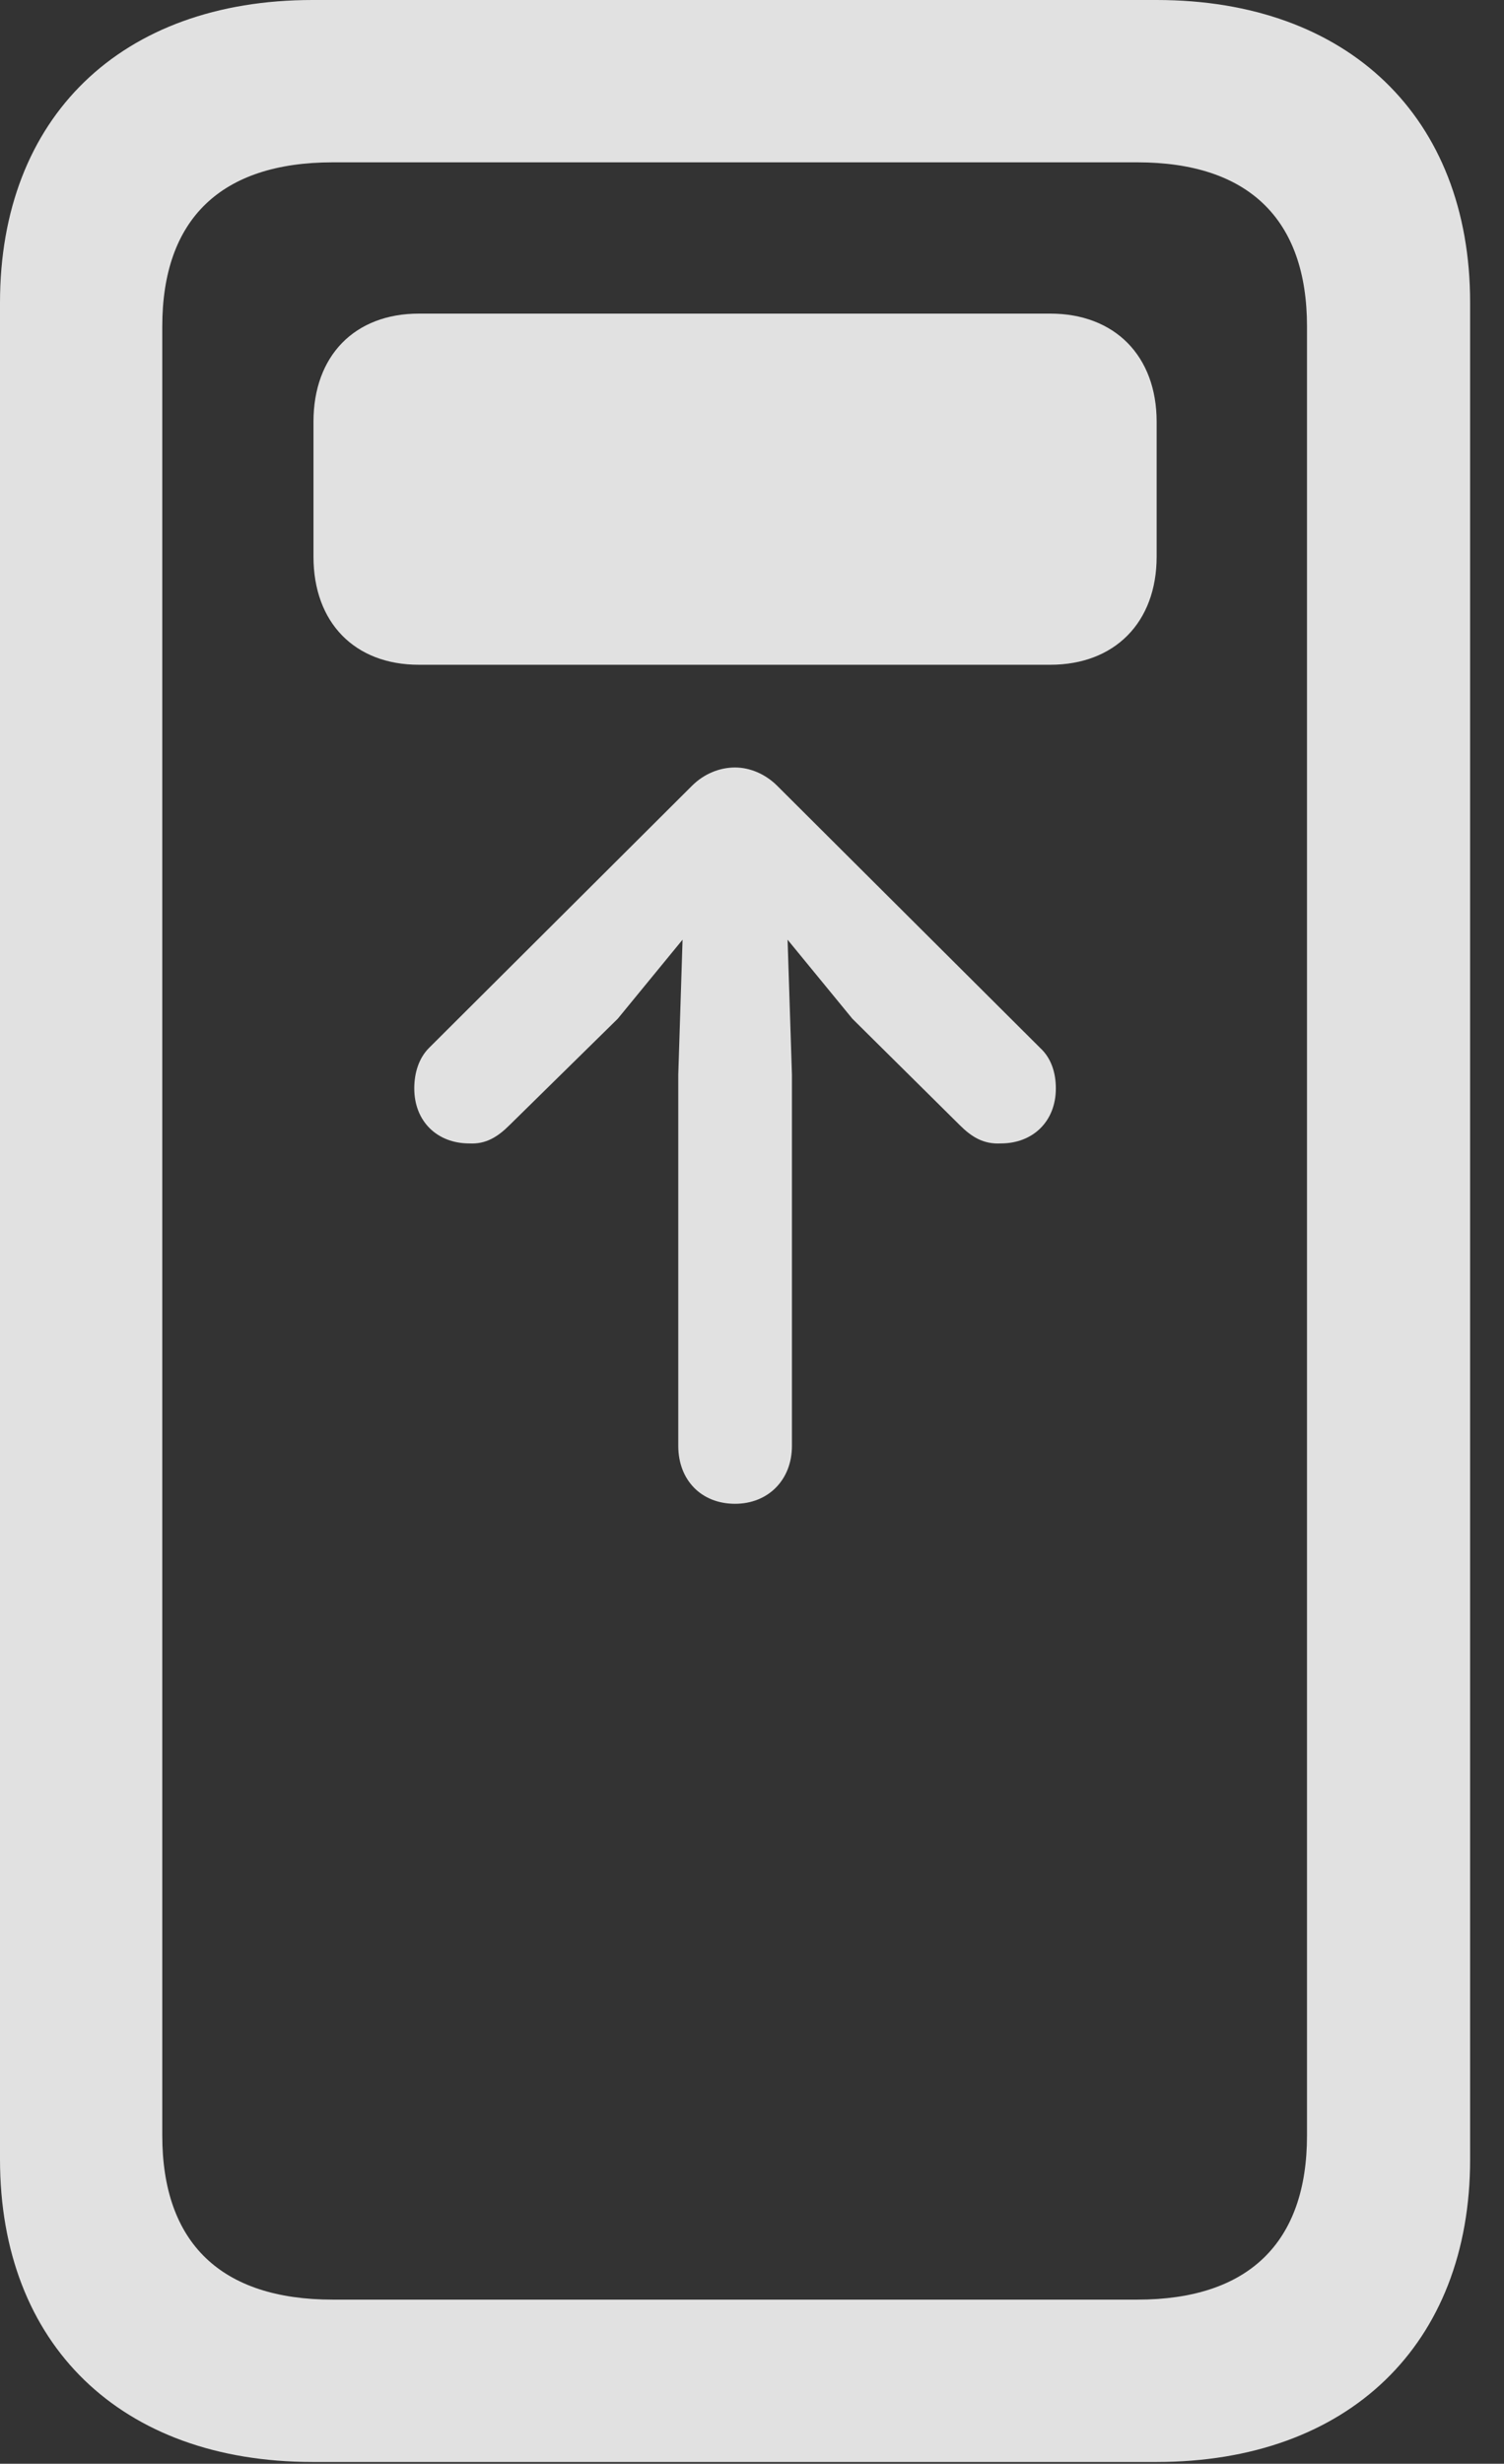 <?xml version="1.0" encoding="UTF-8"?>
<!--Generator: Apple Native CoreSVG 341-->
<!DOCTYPE svg
PUBLIC "-//W3C//DTD SVG 1.1//EN"
       "http://www.w3.org/Graphics/SVG/1.1/DTD/svg11.dtd">
<svg version="1.1" xmlns="http://www.w3.org/2000/svg" xmlns:xlink="http://www.w3.org/1999/xlink" viewBox="0 0 16.025 26.24">
 <rect x="0" y="0" width="16.025" height="26.24" fill="#333333" stroke="none"/>
 <g>
  <rect height="26.24" opacity="0" width="16.025" x="0" y="0"/>
  <path d="M0 22.998C0 24.971 1.289 26.221 3.33 26.221L12.324 26.221C14.365 26.221 15.664 24.971 15.664 22.998L15.664 3.223C15.664 1.25 14.365 0 12.324 0L3.33 0C1.289 0 0 1.25 0 3.223ZM1.729 22.744L1.729 3.477C1.729 2.334 2.354 1.729 3.545 1.729L12.119 1.729C13.301 1.729 13.926 2.334 13.926 3.477L13.926 22.744C13.926 23.887 13.301 24.492 12.119 24.492L3.545 24.492C2.354 24.492 1.729 23.887 1.729 22.744Z" fill="white" fill-opacity="0.85"/>
  <path d="M8.379 9.619C8.369 9.316 8.125 9.072 7.832 9.072C7.529 9.072 7.295 9.316 7.285 9.619L7.227 11.445L7.227 15.4C7.227 15.762 7.471 16.016 7.832 16.016C8.184 16.016 8.438 15.762 8.438 15.4L8.438 11.445ZM5 12.178C5.176 12.188 5.303 12.109 5.43 11.982L6.582 10.85L7.832 9.326L9.082 10.85L10.225 11.982C10.352 12.109 10.479 12.188 10.664 12.178C11.006 12.178 11.25 11.943 11.25 11.592C11.25 11.426 11.201 11.27 11.084 11.162L8.281 8.369C8.154 8.242 7.988 8.174 7.832 8.174C7.666 8.174 7.5 8.242 7.373 8.369L4.57 11.162C4.463 11.27 4.414 11.426 4.414 11.592C4.414 11.943 4.658 12.178 5 12.178Z" fill="white" fill-opacity="0.85"/>
  <path d="M4.463 7.08L11.191 7.08C11.875 7.08 12.324 6.631 12.324 5.928L12.324 4.492C12.324 3.789 11.875 3.34 11.191 3.34L4.463 3.34C3.779 3.34 3.34 3.789 3.34 4.492L3.34 5.928C3.34 6.631 3.779 7.08 4.463 7.08Z" fill="white" fill-opacity="0.85"/>
 </g>
</svg>

